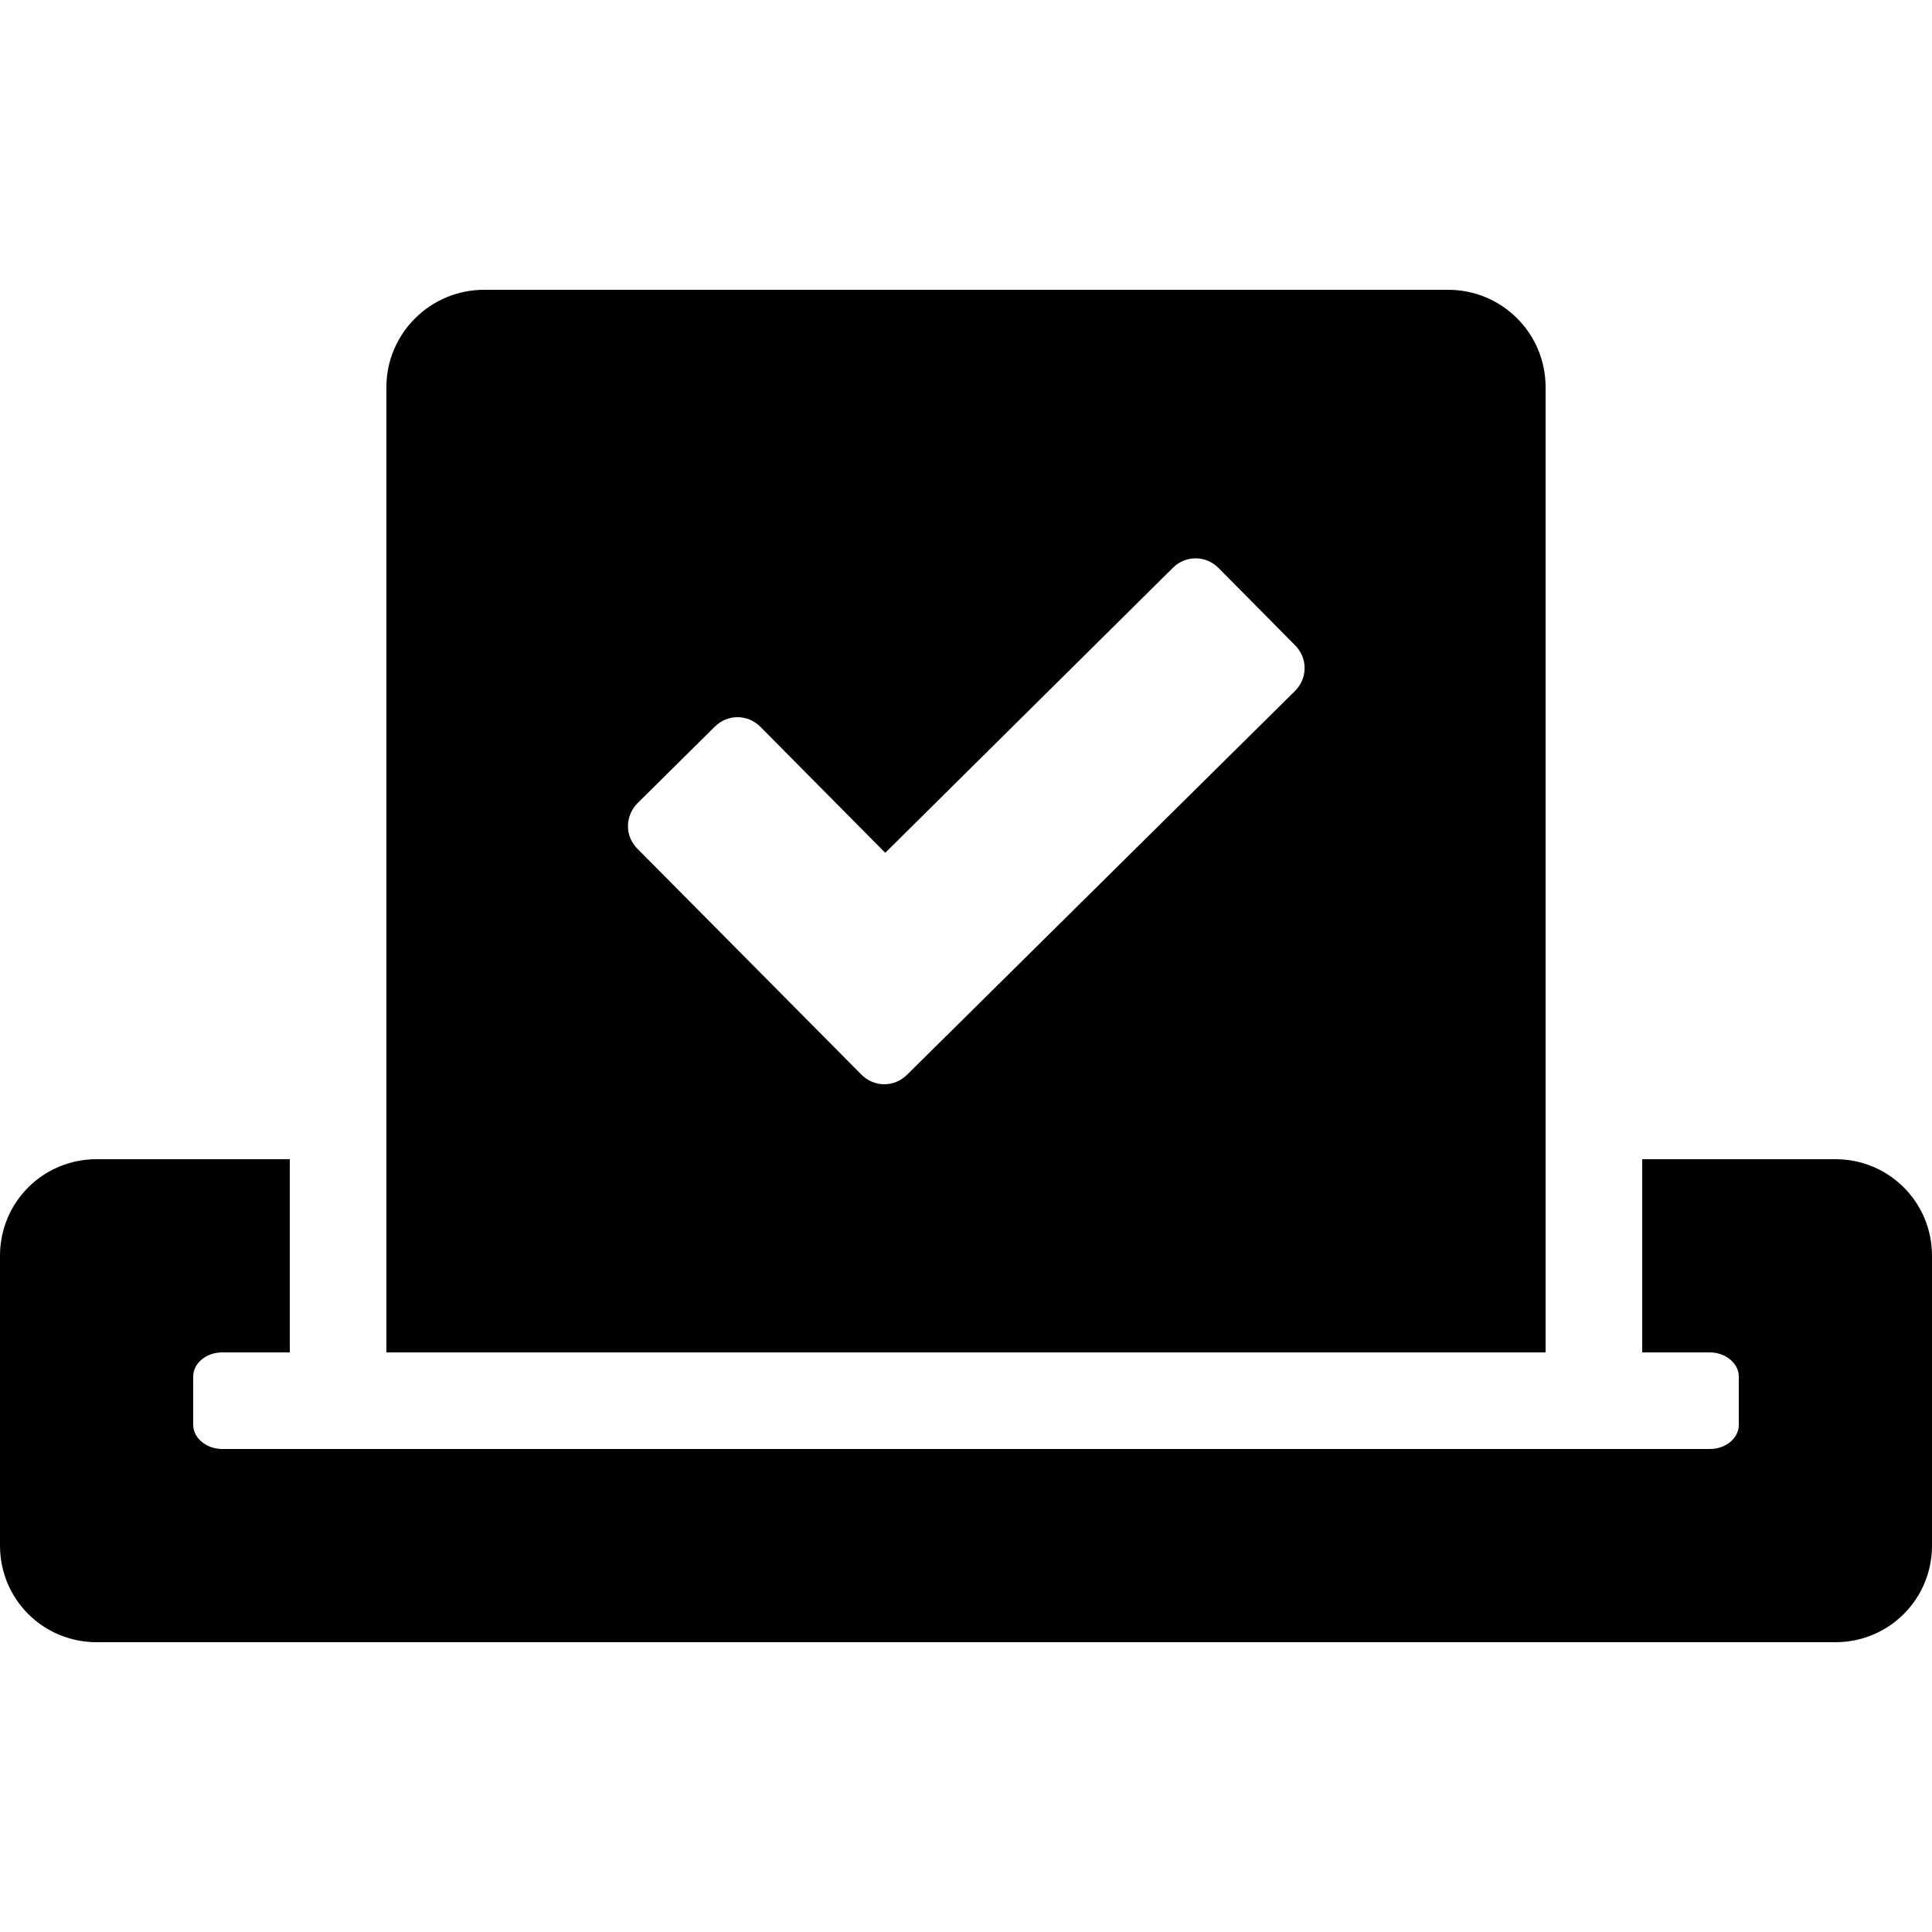 <?xml version="1.0" encoding="utf-8"?>
<!-- Generator: Adobe Illustrator 24.0.0, SVG Export Plug-In . SVG Version: 6.00 Build 0)  -->
<svg version="1.1" id="Layer_1" xmlns="http://www.w3.org/2000/svg" xmlns:xlink="http://www.w3.org/1999/xlink" x="0px" y="0px"
	 viewBox="0 0 512 512" style="enable-background:new 0 0 512 512;" xml:space="preserve">
<path d="M486.4,307.2h-51.2v51.2h17.9c4.2,0,7.7,2.9,7.7,6.4v12.8c0,3.5-3.4,6.4-7.7,6.4H58.9c-4.2,0-7.7-2.9-7.7-6.4v-12.8
	c0-3.5,3.4-6.4,7.7-6.4h17.9v-51.2H25.6C11.4,307.2,0,318.6,0,332.8v76.8c0,14.2,11.4,25.6,25.6,25.6h460.8
	c14.2,0,25.6-11.4,25.6-25.6v-76.8C512,318.6,500.6,307.2,486.4,307.2z M409.6,358.4V102.6c0-14.3-11.6-25.8-25.8-25.8H128.3
	c-14.3,0-25.9,11.6-25.9,25.8v255.8H409.6z M169,212.8l20.4-20.2c3.4-3.4,8.8-3.4,12.2,0.1l33,33.3l76.2-75.5
	c3.4-3.4,8.8-3.4,12.2,0.1l20.2,20.4c3.4,3.4,3.4,8.8-0.1,12.2L240.4,284.8c-3.4,3.4-8.8,3.4-12.2-0.1L169,225
	C165.5,221.6,165.6,216.2,169,212.8L169,212.8z"/>
</svg>

